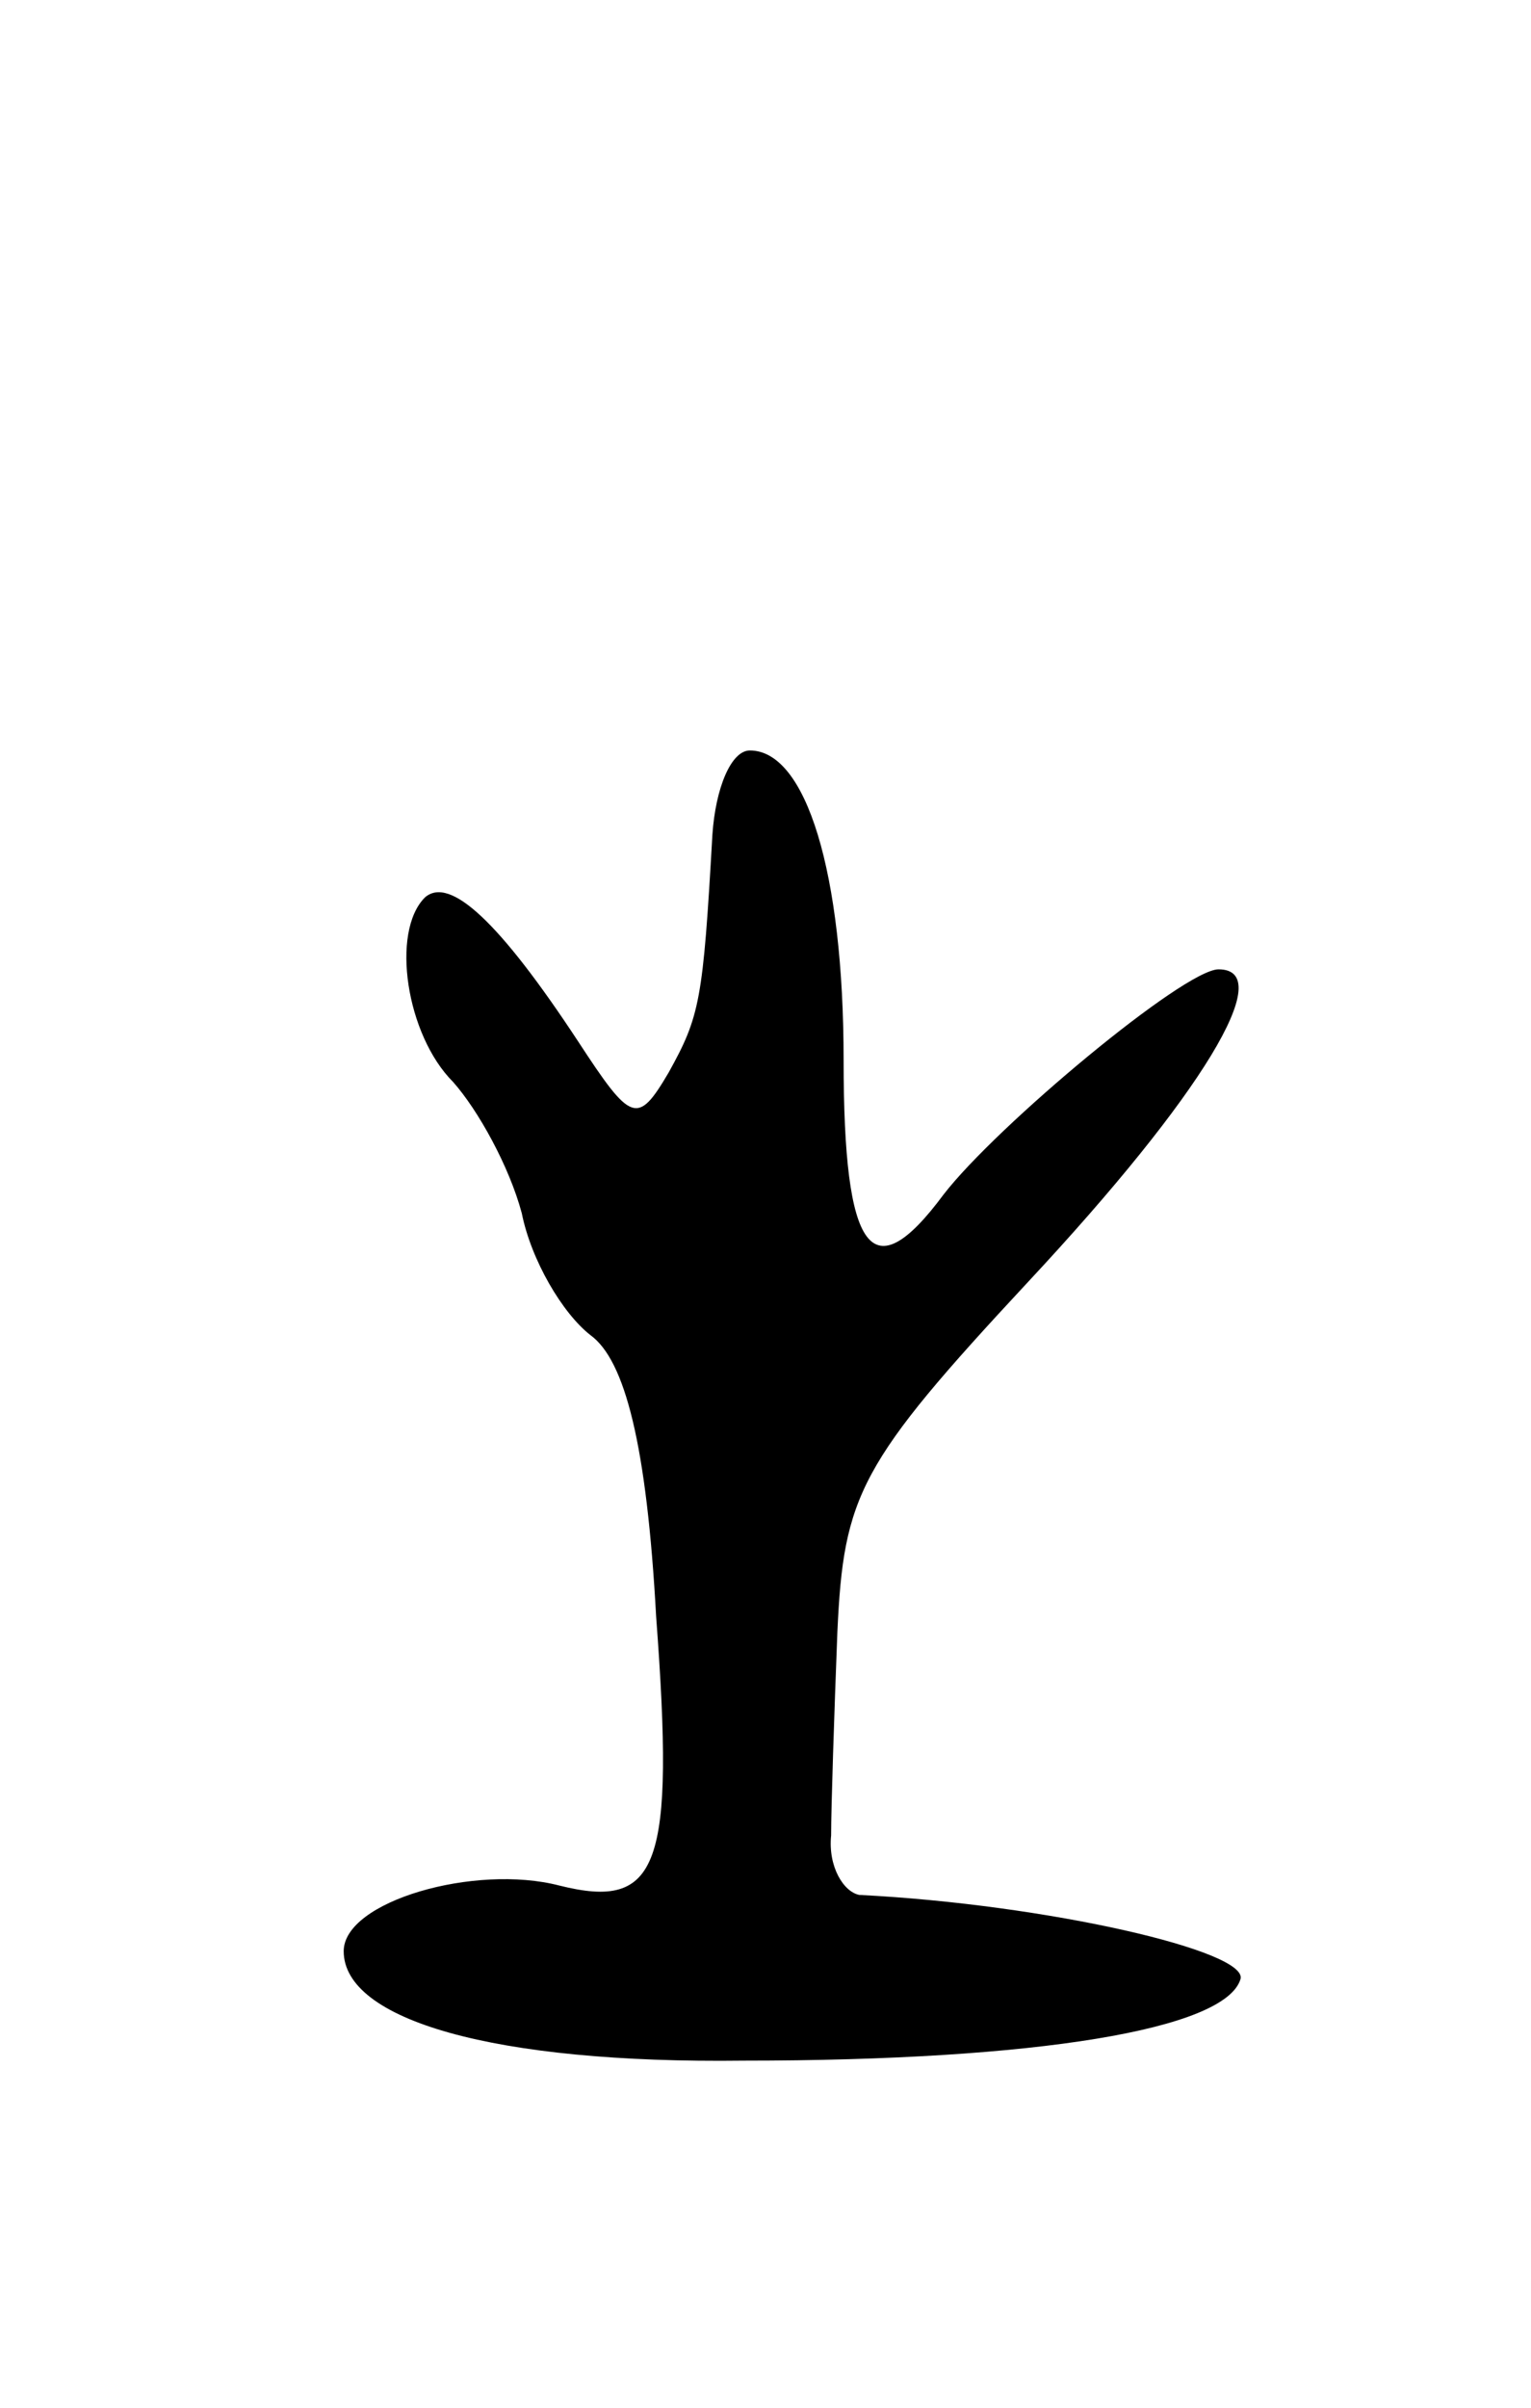 <svg version="1.0" xmlns="http://www.w3.org/2000/svg"
 width="49pt" height="77pt" viewBox="0 0 49 77"
 preserveAspectRatio="xMidYMid meet">
<g transform="translate(0,77) scale(0.1,-0.1)"
fill="#000000" stroke="none">
<path d="M228 503 c-3 -53 -4 -58 -14 -76 -10 -17 -12 -16 -29 10 -25 38 -41
53 -49 46 -11 -11 -6 -44 9 -59 8 -9 18 -27 22 -42 3 -15 13 -32 22 -39 11 -8
18 -35 21 -90 6 -80 1 -94 -31 -86 -27 7 -69 -5 -69 -21 0 -22 48 -36 128 -35
94 0 154 10 159 26 3 9 -62 24 -122 27 -5 1 -10 9 -9 19 0 9 1 39 2 65 2 44 7
54 61 112 56 60 80 100 61 100 -11 0 -71 -50 -88 -72 -23 -31 -32 -19 -32 43
0 60 -12 99 -30 99 -6 0 -11 -12 -12 -27z"/>
</g>
</svg>
